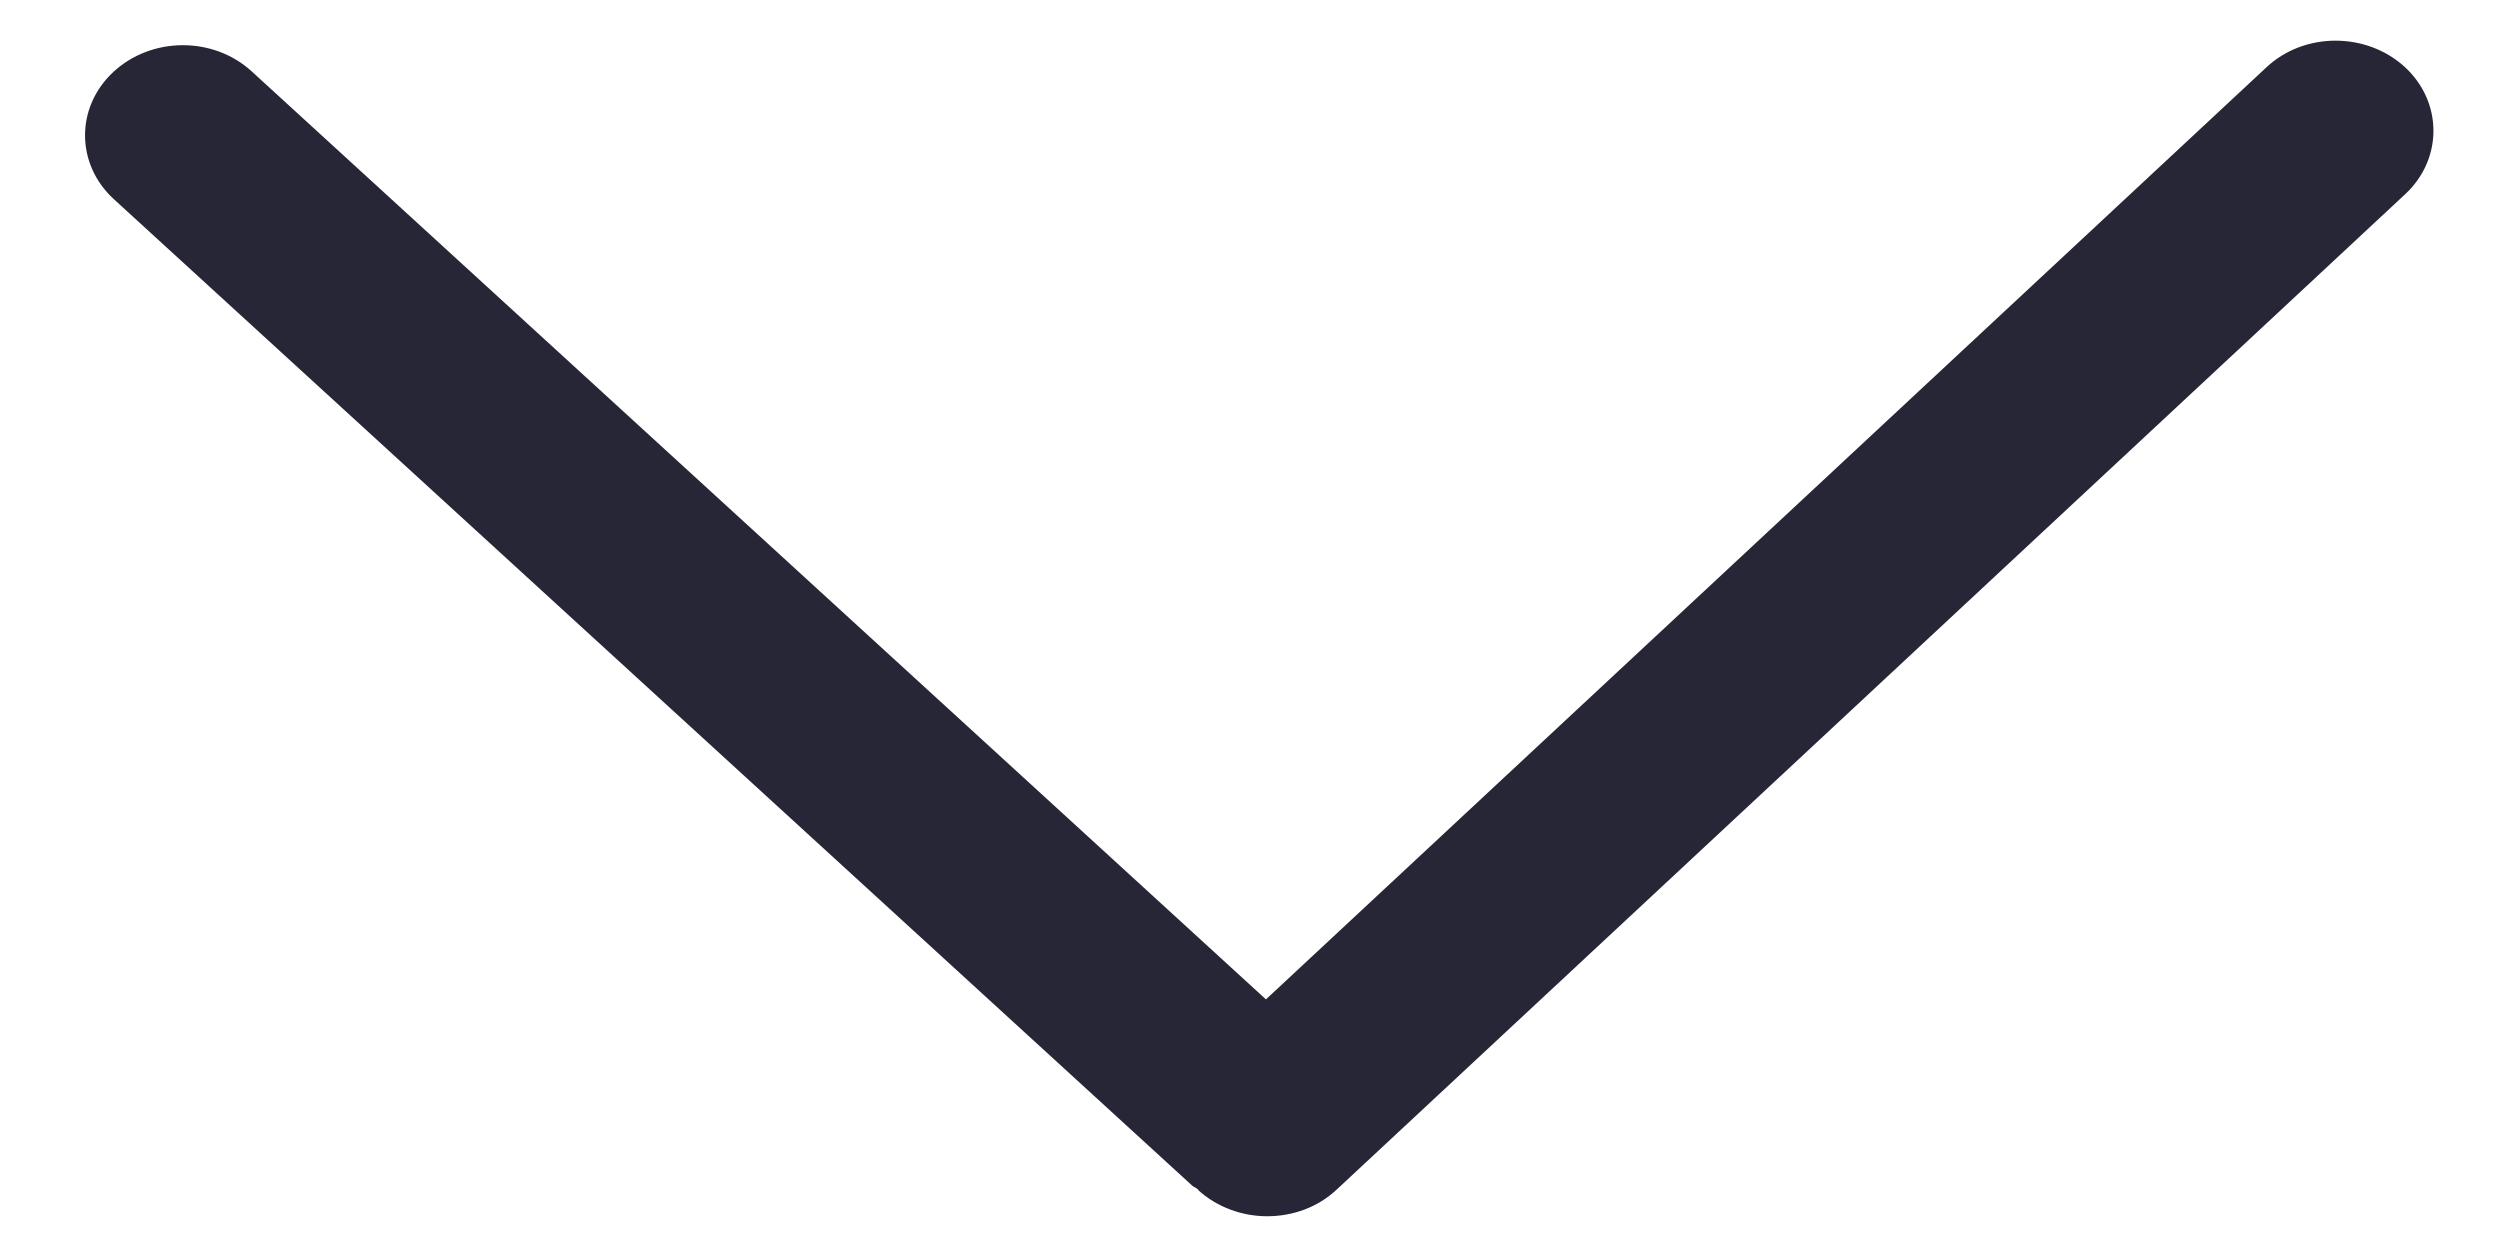 ﻿<?xml version="1.0" encoding="utf-8"?>
<svg version="1.1" xmlns:xlink="http://www.w3.org/1999/xlink" width="8px" height="4px" xmlns="http://www.w3.org/2000/svg">
  <g transform="matrix(1 0 0 1 -1132 -316 )">
    <path d="M 7.696 0.622  C 7.818 0.509  7.817 0.326  7.695 0.214  C 7.572 0.102  7.374 0.102  7.253 0.215  L 4.051 3.198  L 0.805 0.228  C 0.682 0.116  0.485 0.117  0.363 0.23  C 0.241 0.343  0.242 0.526  0.365 0.638  L 3.815 3.794  C 3.82 3.799  3.827 3.8  3.832 3.805  C 3.834 3.806  3.834 3.807  3.835 3.809  C 3.896 3.864  3.976 3.892  4.055 3.892  C 4.136 3.892  4.216 3.864  4.277 3.807  L 7.696 0.622  Z " fill-rule="nonzero" fill="#272636" stroke="none" transform="matrix(1 0 0 1 1132 316 )" />
  </g>
</svg>